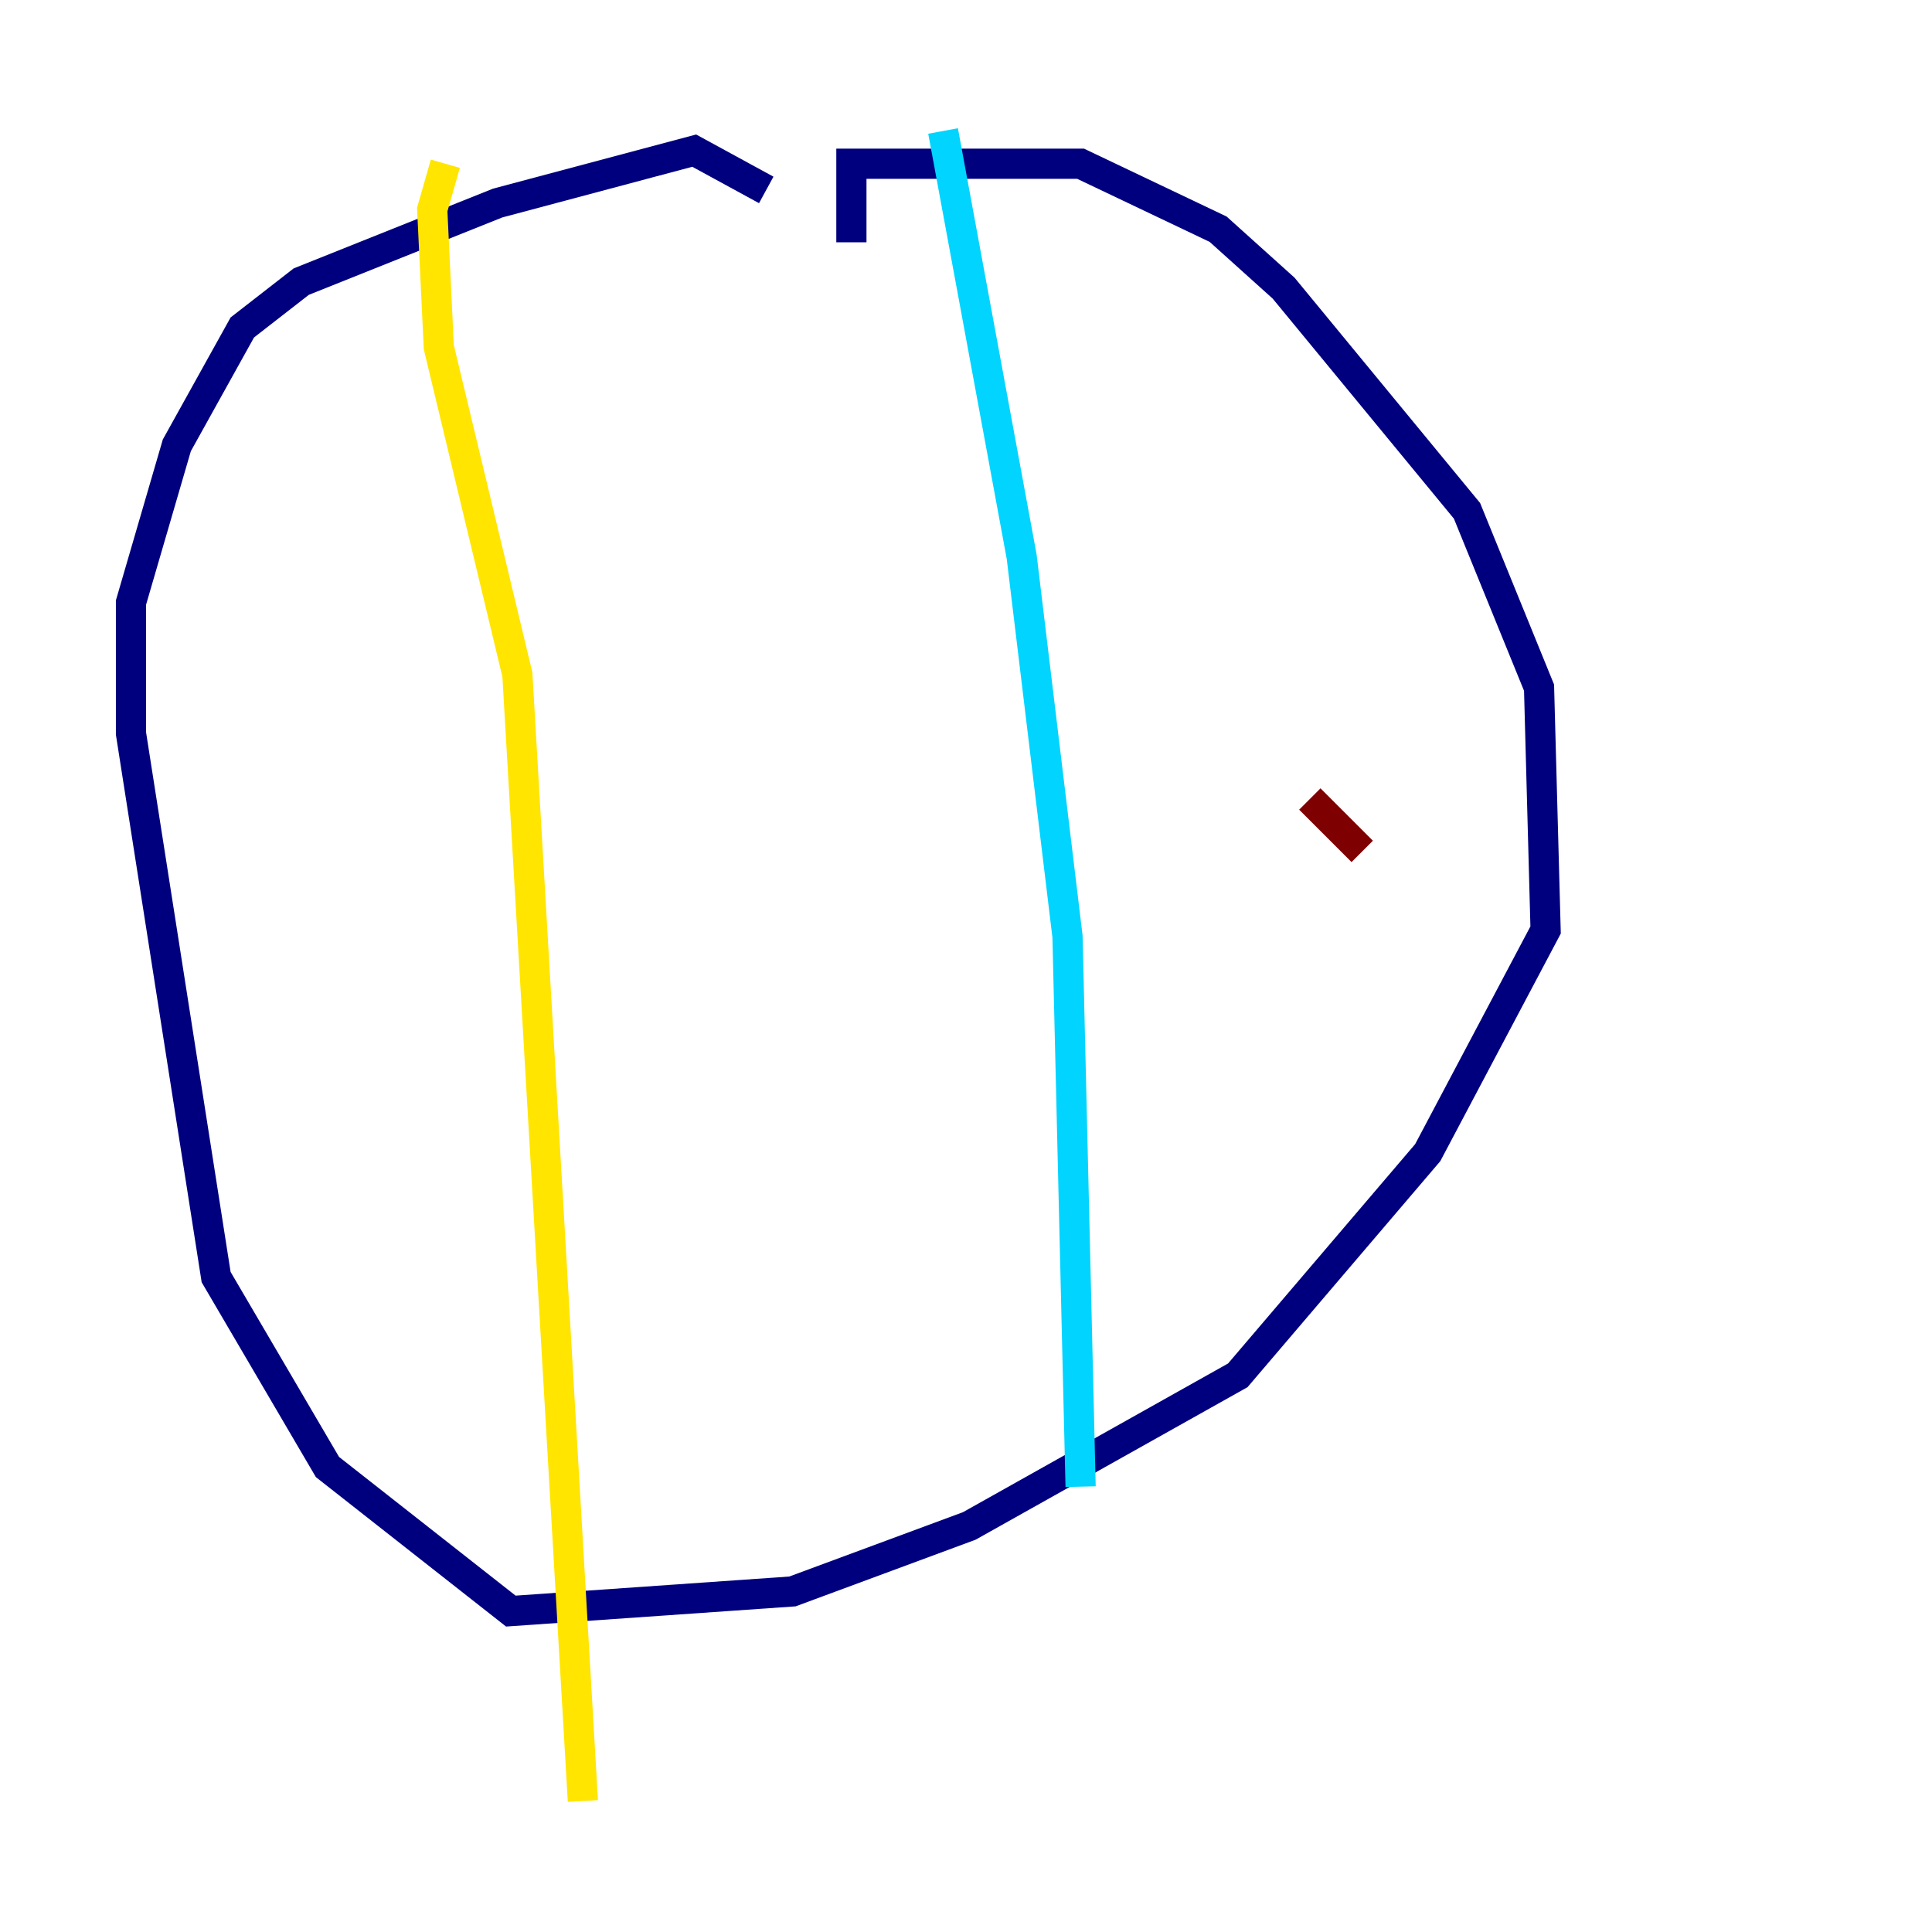 <?xml version="1.0" encoding="utf-8" ?>
<svg baseProfile="tiny" height="128" version="1.2" viewBox="0,0,128,128" width="128" xmlns="http://www.w3.org/2000/svg" xmlns:ev="http://www.w3.org/2001/xml-events" xmlns:xlink="http://www.w3.org/1999/xlink"><defs /><polyline fill="none" points="56.407,16.054 56.407,10.848 71.593,10.848 80.705,15.186 85.044,19.091 97.193,33.844 101.966,45.559 102.4,61.614 94.59,76.366 82.007,91.119 64.217,101.098 52.502,105.437 33.844,106.739 21.695,97.193 14.319,84.61 8.678,48.597 8.678,39.919 11.715,29.505 16.054,21.695 19.959,18.658 32.976,13.451 45.993,9.98 50.766,12.583" stroke="#00007f" stroke-width="2" /><polyline fill="none" points="62.481,8.678 67.688,36.881 70.725,62.047 71.593,98.495" stroke="#00d4ff" stroke-width="2" /><polyline fill="none" points="29.505,10.848 28.637,13.885 29.071,22.997 34.278,44.691 38.617,119.322" stroke="#ffe500" stroke-width="2" /><polyline fill="none" points="90.251,56.407 86.78,52.936" stroke="#7f0000" stroke-width="2" /></svg>